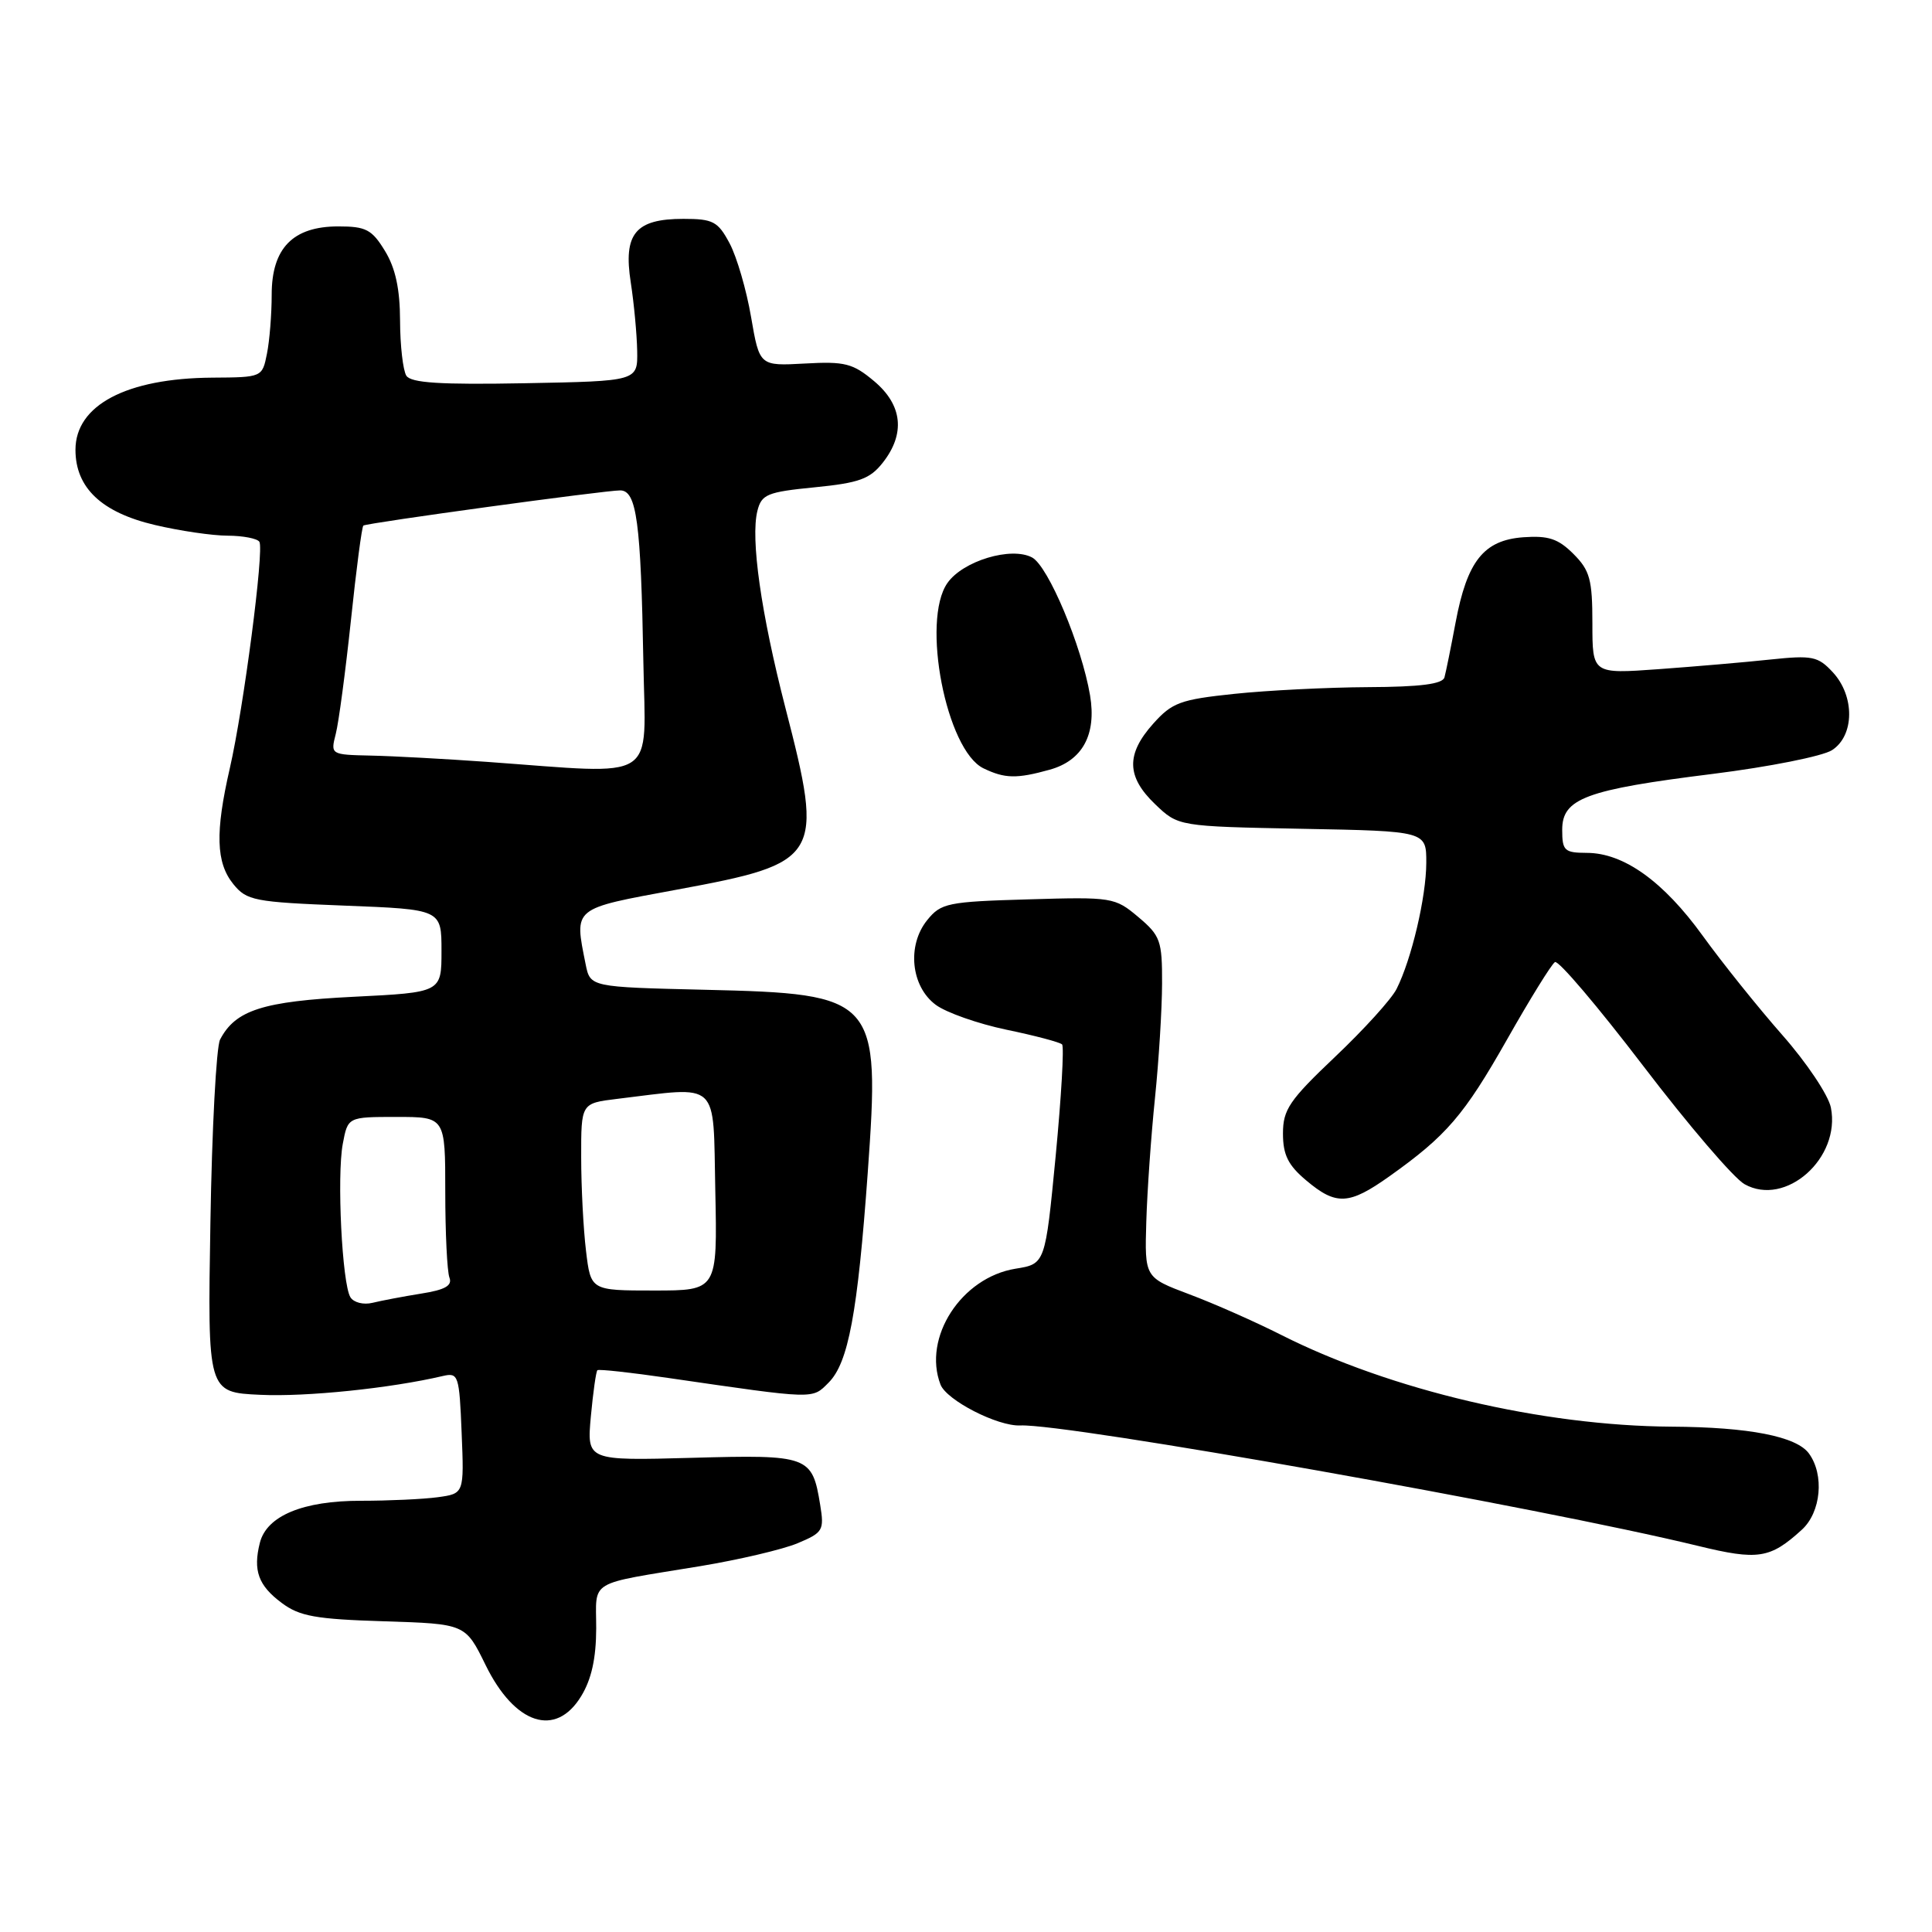 <?xml version="1.0" encoding="UTF-8" standalone="no"?>
<!DOCTYPE svg PUBLIC "-//W3C//DTD SVG 1.1//EN" "http://www.w3.org/Graphics/SVG/1.1/DTD/svg11.dtd" >
<svg xmlns="http://www.w3.org/2000/svg" xmlns:xlink="http://www.w3.org/1999/xlink" version="1.1" viewBox="0 0 256 256">
 <g >
 <path fill="currentColor"
d=" M 77.01 224.75 C 78.38 222.51 78.99 219.72 79.00 215.77 C 79.00 209.22 77.67 210.01 92.80 207.52 C 97.92 206.67 103.72 205.31 105.68 204.49 C 109.05 203.08 109.23 202.78 108.68 199.41 C 107.62 192.90 107.18 192.74 91.67 193.17 C 77.76 193.55 77.76 193.55 78.29 187.70 C 78.59 184.48 78.98 181.71 79.16 181.56 C 79.35 181.40 83.55 181.86 88.50 182.58 C 108.18 185.44 107.58 185.42 109.79 183.21 C 112.41 180.59 113.64 174.02 114.98 155.39 C 116.64 132.18 116.20 131.68 93.40 131.15 C 78.21 130.79 78.21 130.79 77.60 127.77 C 76.09 120.18 75.75 120.46 89.65 117.89 C 108.82 114.35 109.21 113.70 104.07 93.79 C 100.83 81.22 99.44 71.38 100.36 67.69 C 100.91 65.50 101.66 65.19 107.96 64.57 C 113.83 63.99 115.27 63.47 116.97 61.31 C 119.99 57.47 119.59 53.67 115.83 50.51 C 113.02 48.15 111.96 47.87 106.64 48.17 C 100.64 48.50 100.64 48.50 99.52 42.00 C 98.91 38.42 97.63 34.04 96.68 32.25 C 95.13 29.34 94.49 29.00 90.55 29.00 C 84.19 29.00 82.57 30.96 83.58 37.43 C 84.01 40.22 84.39 44.30 84.43 46.50 C 84.50 50.50 84.50 50.50 69.58 50.78 C 58.31 50.99 54.45 50.74 53.84 49.78 C 53.40 49.07 53.02 45.80 53.01 42.50 C 53.00 38.30 52.40 35.52 51.01 33.25 C 49.28 30.41 48.49 30.00 44.83 30.00 C 38.81 30.00 36.00 32.88 36.00 39.05 C 36.00 41.63 35.72 45.16 35.37 46.88 C 34.75 49.99 34.73 50.00 28.12 50.04 C 16.76 50.12 10.00 53.68 10.00 59.60 C 10.00 64.63 13.45 67.90 20.51 69.56 C 23.81 70.34 28.16 70.98 30.19 70.98 C 32.22 70.99 34.10 71.36 34.37 71.79 C 35.02 72.84 32.28 93.84 30.45 101.81 C 28.50 110.29 28.62 114.31 30.91 117.14 C 32.69 119.34 33.67 119.53 45.66 120.00 C 58.50 120.50 58.50 120.50 58.50 126.00 C 58.50 131.50 58.50 131.50 46.83 132.08 C 34.82 132.68 31.19 133.85 29.16 137.75 C 28.66 138.71 28.08 149.62 27.88 162.00 C 27.50 184.50 27.50 184.50 34.50 184.82 C 40.58 185.11 51.77 183.95 58.67 182.33 C 60.74 181.85 60.86 182.19 61.17 189.87 C 61.50 197.91 61.50 197.91 58.00 198.39 C 56.08 198.65 51.51 198.86 47.85 198.86 C 40.15 198.85 35.33 200.85 34.43 204.44 C 33.51 208.10 34.23 210.09 37.32 212.39 C 39.69 214.17 41.84 214.55 50.90 214.83 C 61.67 215.17 61.67 215.17 64.34 220.62 C 68.21 228.52 73.64 230.29 77.01 224.75 Z  M 238.75 202.70 C 241.30 200.38 241.76 195.42 239.69 192.59 C 238.04 190.33 231.74 189.10 221.50 189.04 C 204.39 188.93 184.28 184.21 169.78 176.89 C 166.34 175.15 160.85 172.72 157.59 171.50 C 151.67 169.27 151.67 169.27 151.89 161.89 C 152.01 157.82 152.53 150.45 153.04 145.50 C 153.55 140.55 153.97 133.73 153.98 130.34 C 154.00 124.64 153.76 123.98 150.83 121.51 C 147.73 118.90 147.37 118.84 136.24 119.17 C 125.56 119.48 124.69 119.66 122.86 121.92 C 120.15 125.27 120.70 130.71 124.00 133.15 C 125.38 134.17 129.58 135.65 133.35 136.44 C 137.12 137.22 140.44 138.10 140.73 138.39 C 141.02 138.68 140.63 145.34 139.88 153.20 C 138.50 167.48 138.50 167.48 134.56 168.11 C 127.39 169.27 122.23 177.23 124.62 183.46 C 125.42 185.54 132.20 189.02 135.20 188.88 C 141.38 188.61 204.02 199.74 225.00 204.84 C 232.96 206.78 234.55 206.53 238.75 202.70 Z  M 184.10 155.87 C 191.67 150.49 193.99 147.79 199.69 137.74 C 202.73 132.37 205.59 127.75 206.04 127.48 C 206.49 127.20 211.74 133.39 217.72 141.22 C 223.70 149.06 229.74 156.12 231.16 156.91 C 236.60 159.97 243.94 153.45 242.60 146.75 C 242.27 145.11 239.38 140.79 236.16 137.14 C 232.95 133.49 228.21 127.58 225.63 124.01 C 220.41 116.78 215.14 113.01 210.25 113.01 C 207.29 113.00 207.00 112.72 207.00 109.95 C 207.00 105.80 210.11 104.64 227.00 102.54 C 234.43 101.61 241.51 100.20 242.75 99.40 C 245.74 97.48 245.79 92.22 242.84 89.06 C 240.89 86.96 240.12 86.81 234.59 87.39 C 231.24 87.75 224.56 88.32 219.75 88.67 C 211.00 89.30 211.00 89.30 211.00 82.60 C 211.00 76.79 210.67 75.58 208.49 73.40 C 206.47 71.38 205.17 70.95 201.84 71.19 C 196.59 71.58 194.40 74.35 192.87 82.50 C 192.25 85.80 191.59 89.06 191.40 89.75 C 191.16 90.64 188.22 91.02 181.28 91.05 C 175.90 91.08 167.92 91.48 163.55 91.94 C 156.40 92.69 155.31 93.09 152.80 95.90 C 149.19 99.94 149.26 102.92 153.06 106.56 C 156.13 109.50 156.13 109.50 172.56 109.82 C 189.00 110.13 189.00 110.13 188.99 114.32 C 188.98 118.86 187.03 127.13 185.05 131.05 C 184.37 132.40 180.70 136.44 176.90 140.04 C 170.84 145.79 170.00 147.03 170.00 150.20 C 170.00 153.02 170.68 154.40 173.08 156.41 C 177.05 159.76 178.75 159.67 184.10 155.87 Z  M 139.09 101.99 C 143.44 100.78 145.31 97.34 144.44 92.15 C 143.33 85.57 138.90 75.02 136.76 73.87 C 133.99 72.39 127.59 74.32 125.54 77.25 C 122.04 82.24 125.39 99.43 130.32 101.81 C 133.14 103.17 134.71 103.21 139.09 101.99 Z  M 46.43 171.89 C 45.33 170.10 44.62 155.85 45.42 151.57 C 46.09 148.00 46.09 148.00 52.55 148.00 C 59.00 148.00 59.00 148.00 59.00 157.92 C 59.00 163.37 59.25 168.49 59.55 169.28 C 59.96 170.35 58.99 170.91 55.80 171.41 C 53.44 171.79 50.54 172.34 49.36 172.63 C 48.17 172.92 46.87 172.60 46.43 171.89 Z  M 77.65 165.75 C 77.30 162.86 77.01 157.28 77.01 153.34 C 77.00 146.19 77.00 146.19 81.75 145.61 C 95.54 143.95 94.47 142.95 94.78 157.75 C 95.06 171.00 95.06 171.00 86.67 171.00 C 78.28 171.00 78.28 171.00 77.65 165.75 Z  M 64.50 100.95 C 59.00 100.56 52.09 100.18 49.14 100.12 C 43.81 100.00 43.79 99.99 44.49 97.25 C 44.88 95.74 45.78 88.96 46.50 82.19 C 47.21 75.41 47.95 69.77 48.15 69.64 C 48.69 69.28 80.27 64.96 82.19 64.98 C 84.36 65.01 84.92 69.14 85.25 87.75 C 85.53 103.88 87.54 102.61 64.50 100.95 Z "/>
</g>
</svg>